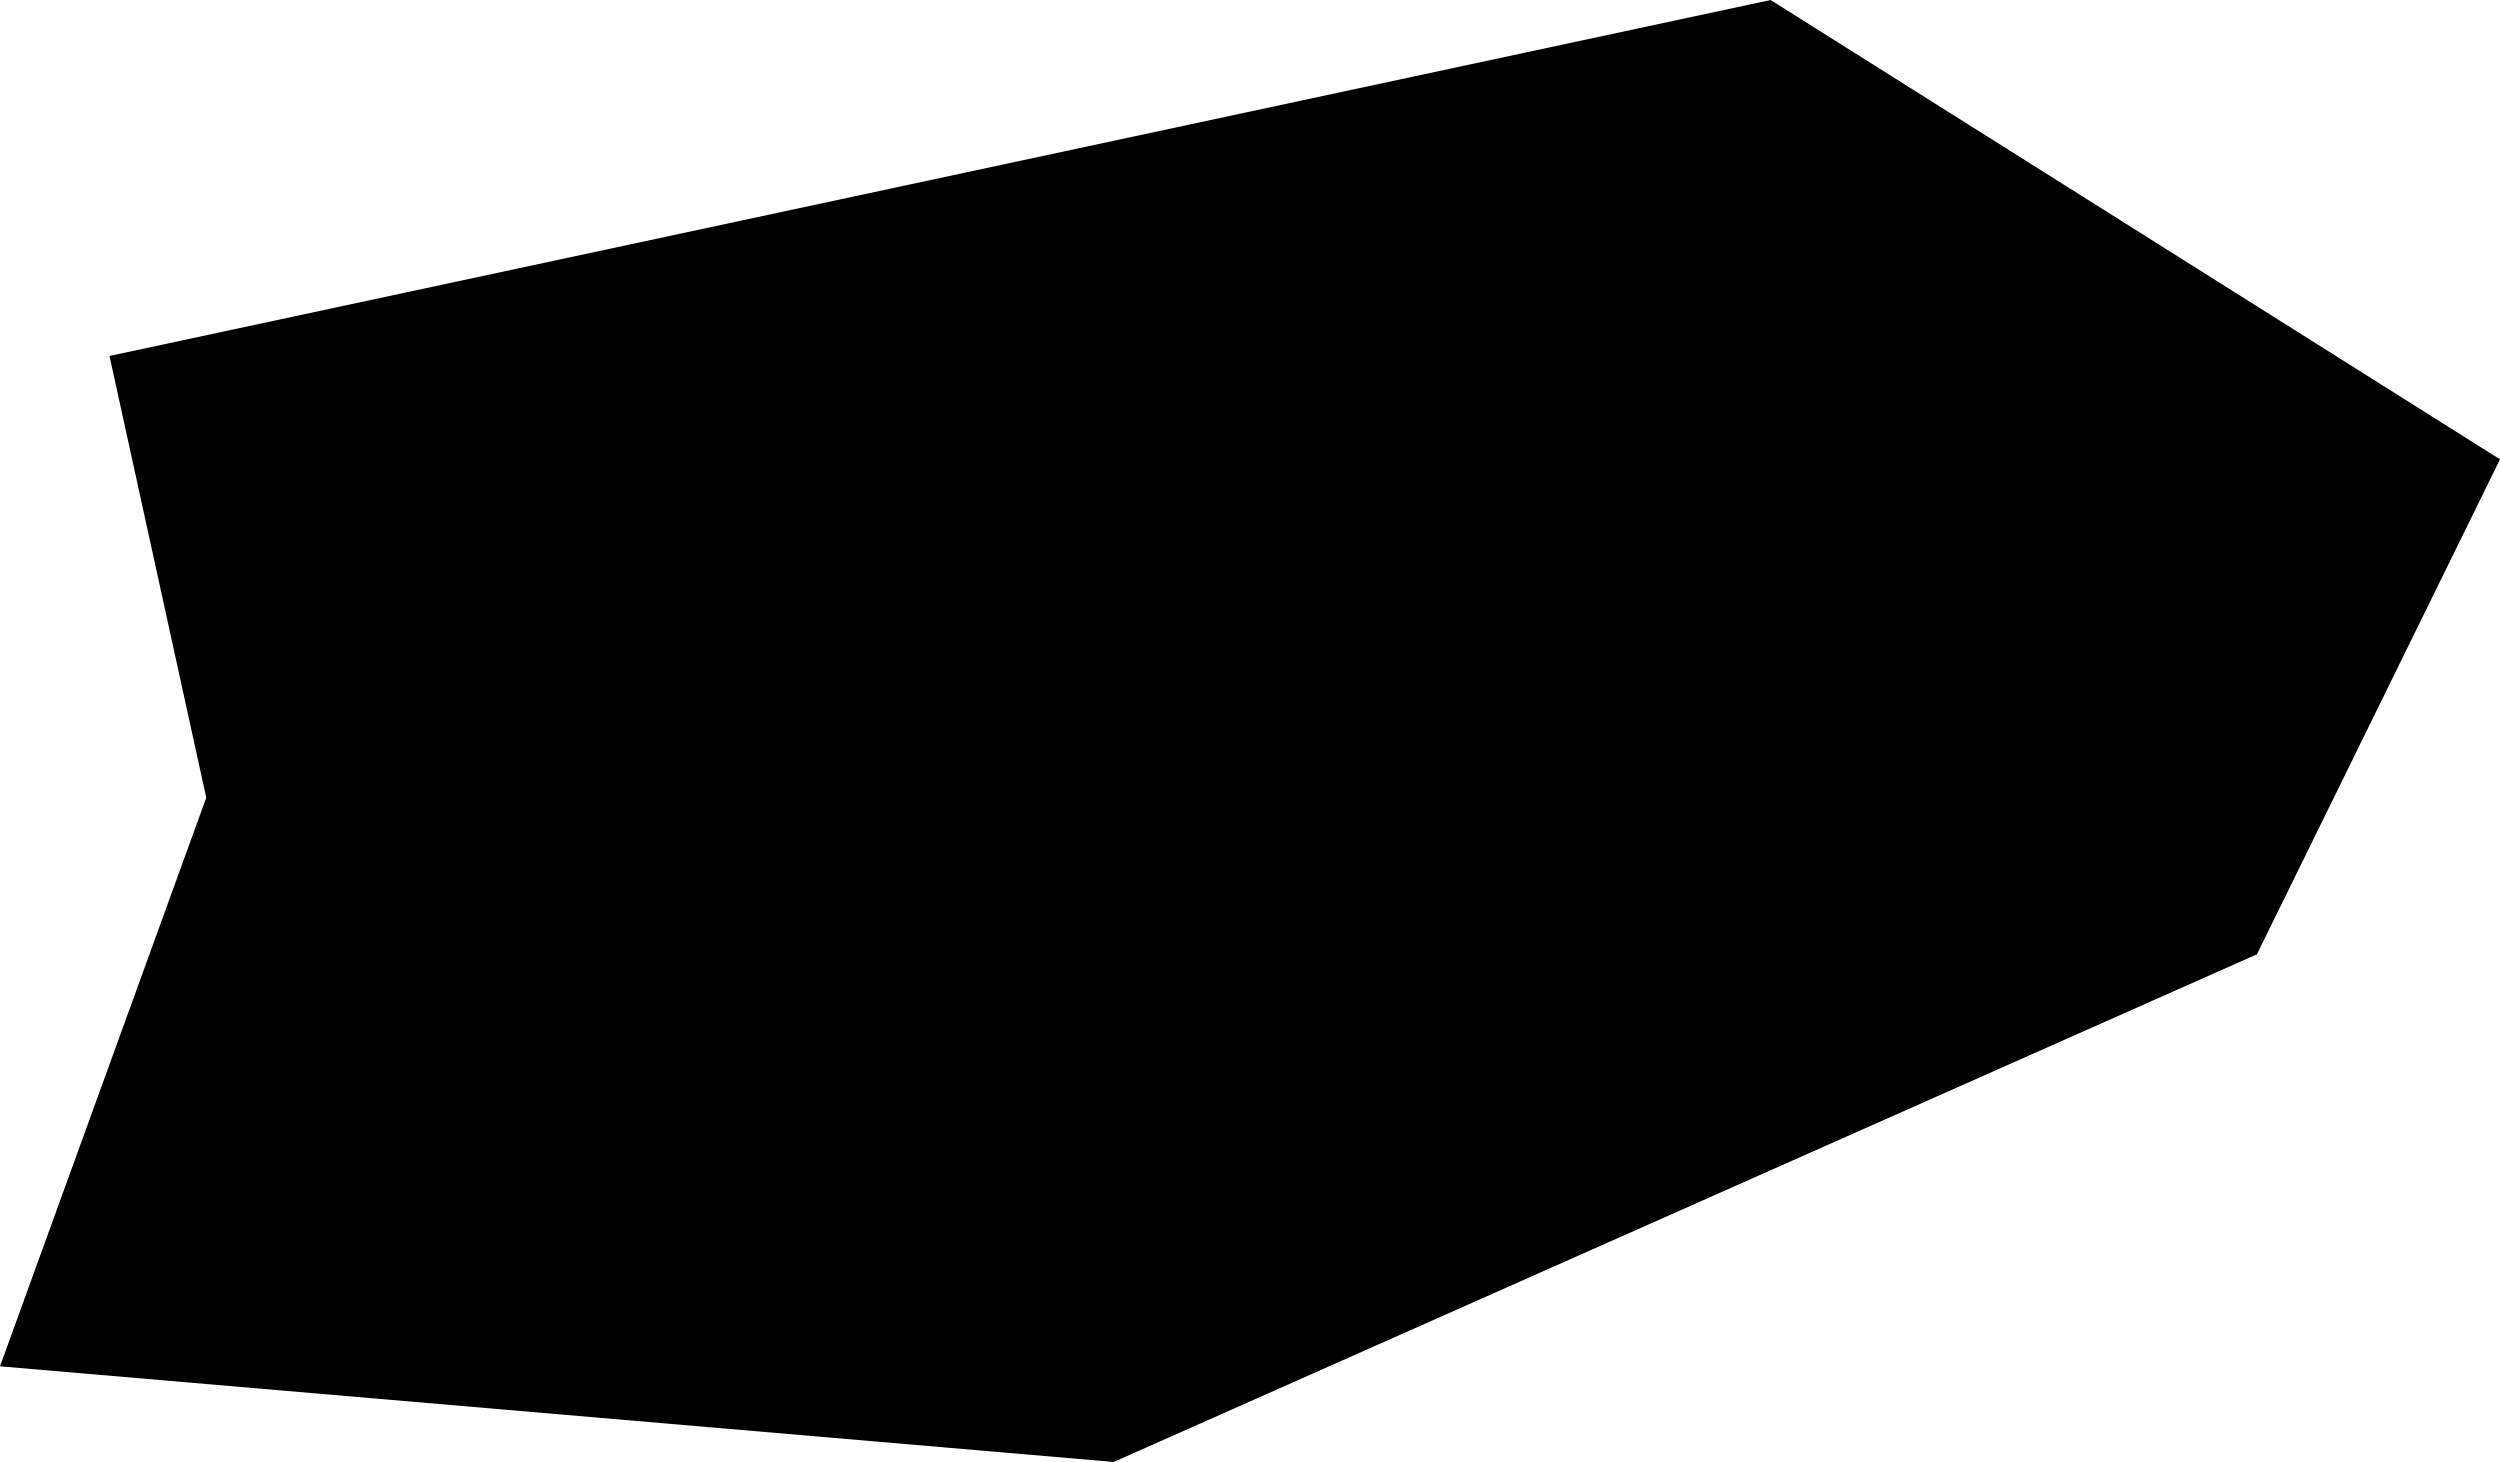 <svg xmlns="http://www.w3.org/2000/svg" width="2028.43" height="1186.19" viewBox="0 0 536.689 313.846">
  <path class="st29" fill="currentColor" d="M239.085 313.846L484.502 204.87 536.69 98.608 380.11 0 23.506 76.417l20.77 94.824L0 293.314"/>
</svg>
